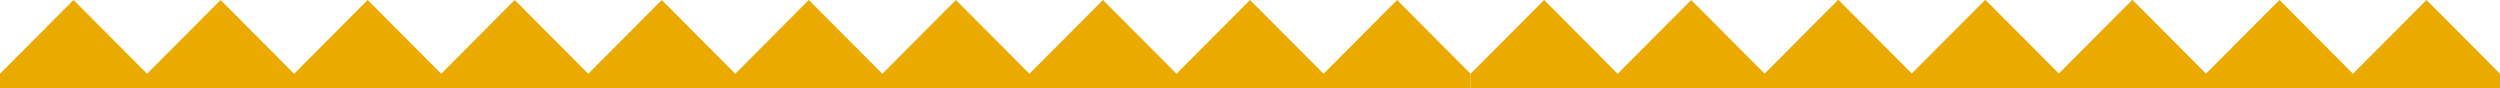 <svg xmlns="http://www.w3.org/2000/svg" width="425" height="15" fill="none" viewBox="0 0 425 15"><path fill="#EAAA00" fill-rule="evenodd" d="M100.004 12.542L87.502 0l-12.5 12.542L62.502 0 50 12.542 37.501 0l-12.5 12.542L12.498 0 0 12.542V15h125v-2.458L112.501 0l-12.497 12.542zM225.004 12.542L212.502 0l-12.5 12.542L187.501 0 175 12.542 162.501 0 150 12.542 137.499 0 125 12.542V15h125v-2.458L237.501 0l-12.497 12.542zM400.004 12.542L387.502 0l-12.5 12.542L362.501 0 350 12.542 337.501 0 325 12.542 312.499 0 300 12.542V15h125v-2.458L412.501 0l-12.497 12.542z" clip-rule="evenodd"/><path fill="#EAAA00" fill-rule="evenodd" d="M350.004 12.542L337.502 0l-12.5 12.542L312.501 0 300 12.542 287.501 0 275 12.542 262.499 0 250 12.542V15h125v-2.458L362.501 0l-12.497 12.542z" clip-rule="evenodd"/></svg>